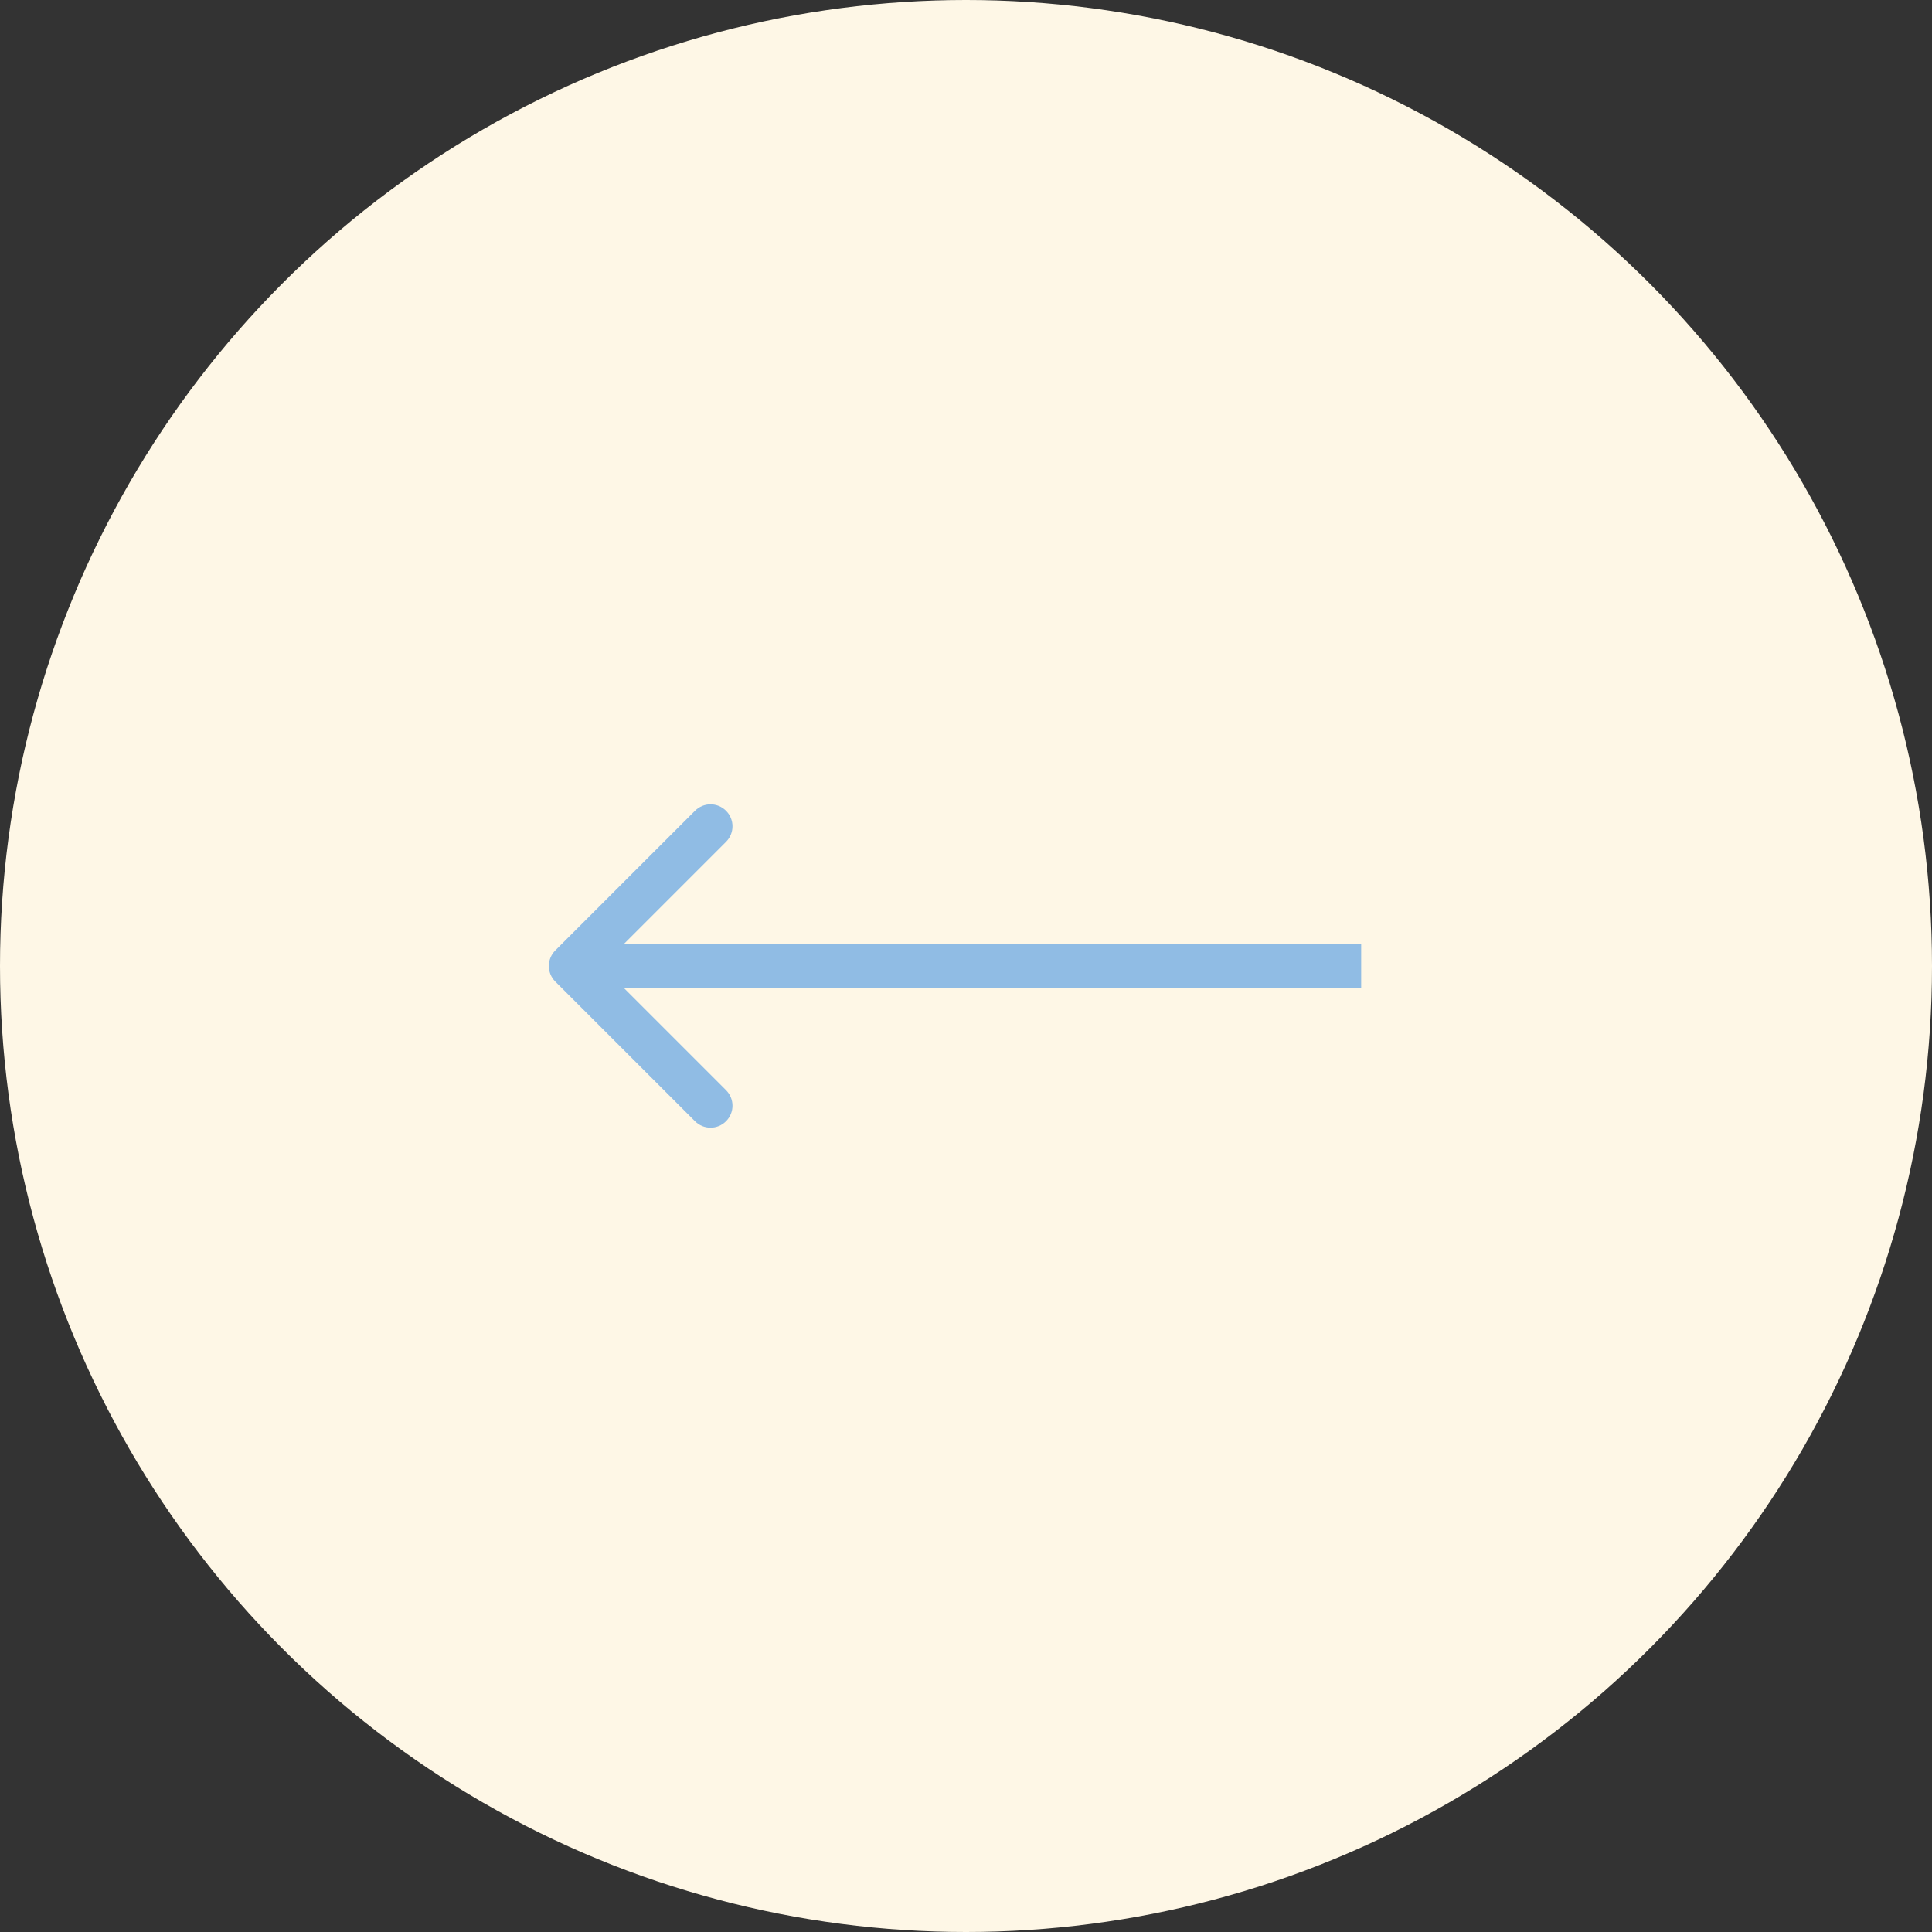<svg xmlns="http://www.w3.org/2000/svg" width="44" height="44" viewBox="0 0 44 44" fill="none">
<rect x="0" y="0" width="44" height="44" fill="#333333" stroke="none"/>
<circle cx="22" cy="22" r="22" fill="#FEF7E6"/>
<path d="M12.646 21.646C12.451 21.842 12.451 22.158 12.646 22.354L15.828 25.535C16.024 25.731 16.34 25.731 16.535 25.535C16.731 25.34 16.731 25.024 16.535 24.828L13.707 22L16.535 19.172C16.731 18.976 16.731 18.66 16.535 18.465C16.34 18.269 16.024 18.269 15.828 18.465L12.646 21.646ZM31 21.5L13 21.5L13 22.5L31 22.5L31 21.5Z" fill="#90BCE4"/>
</svg>